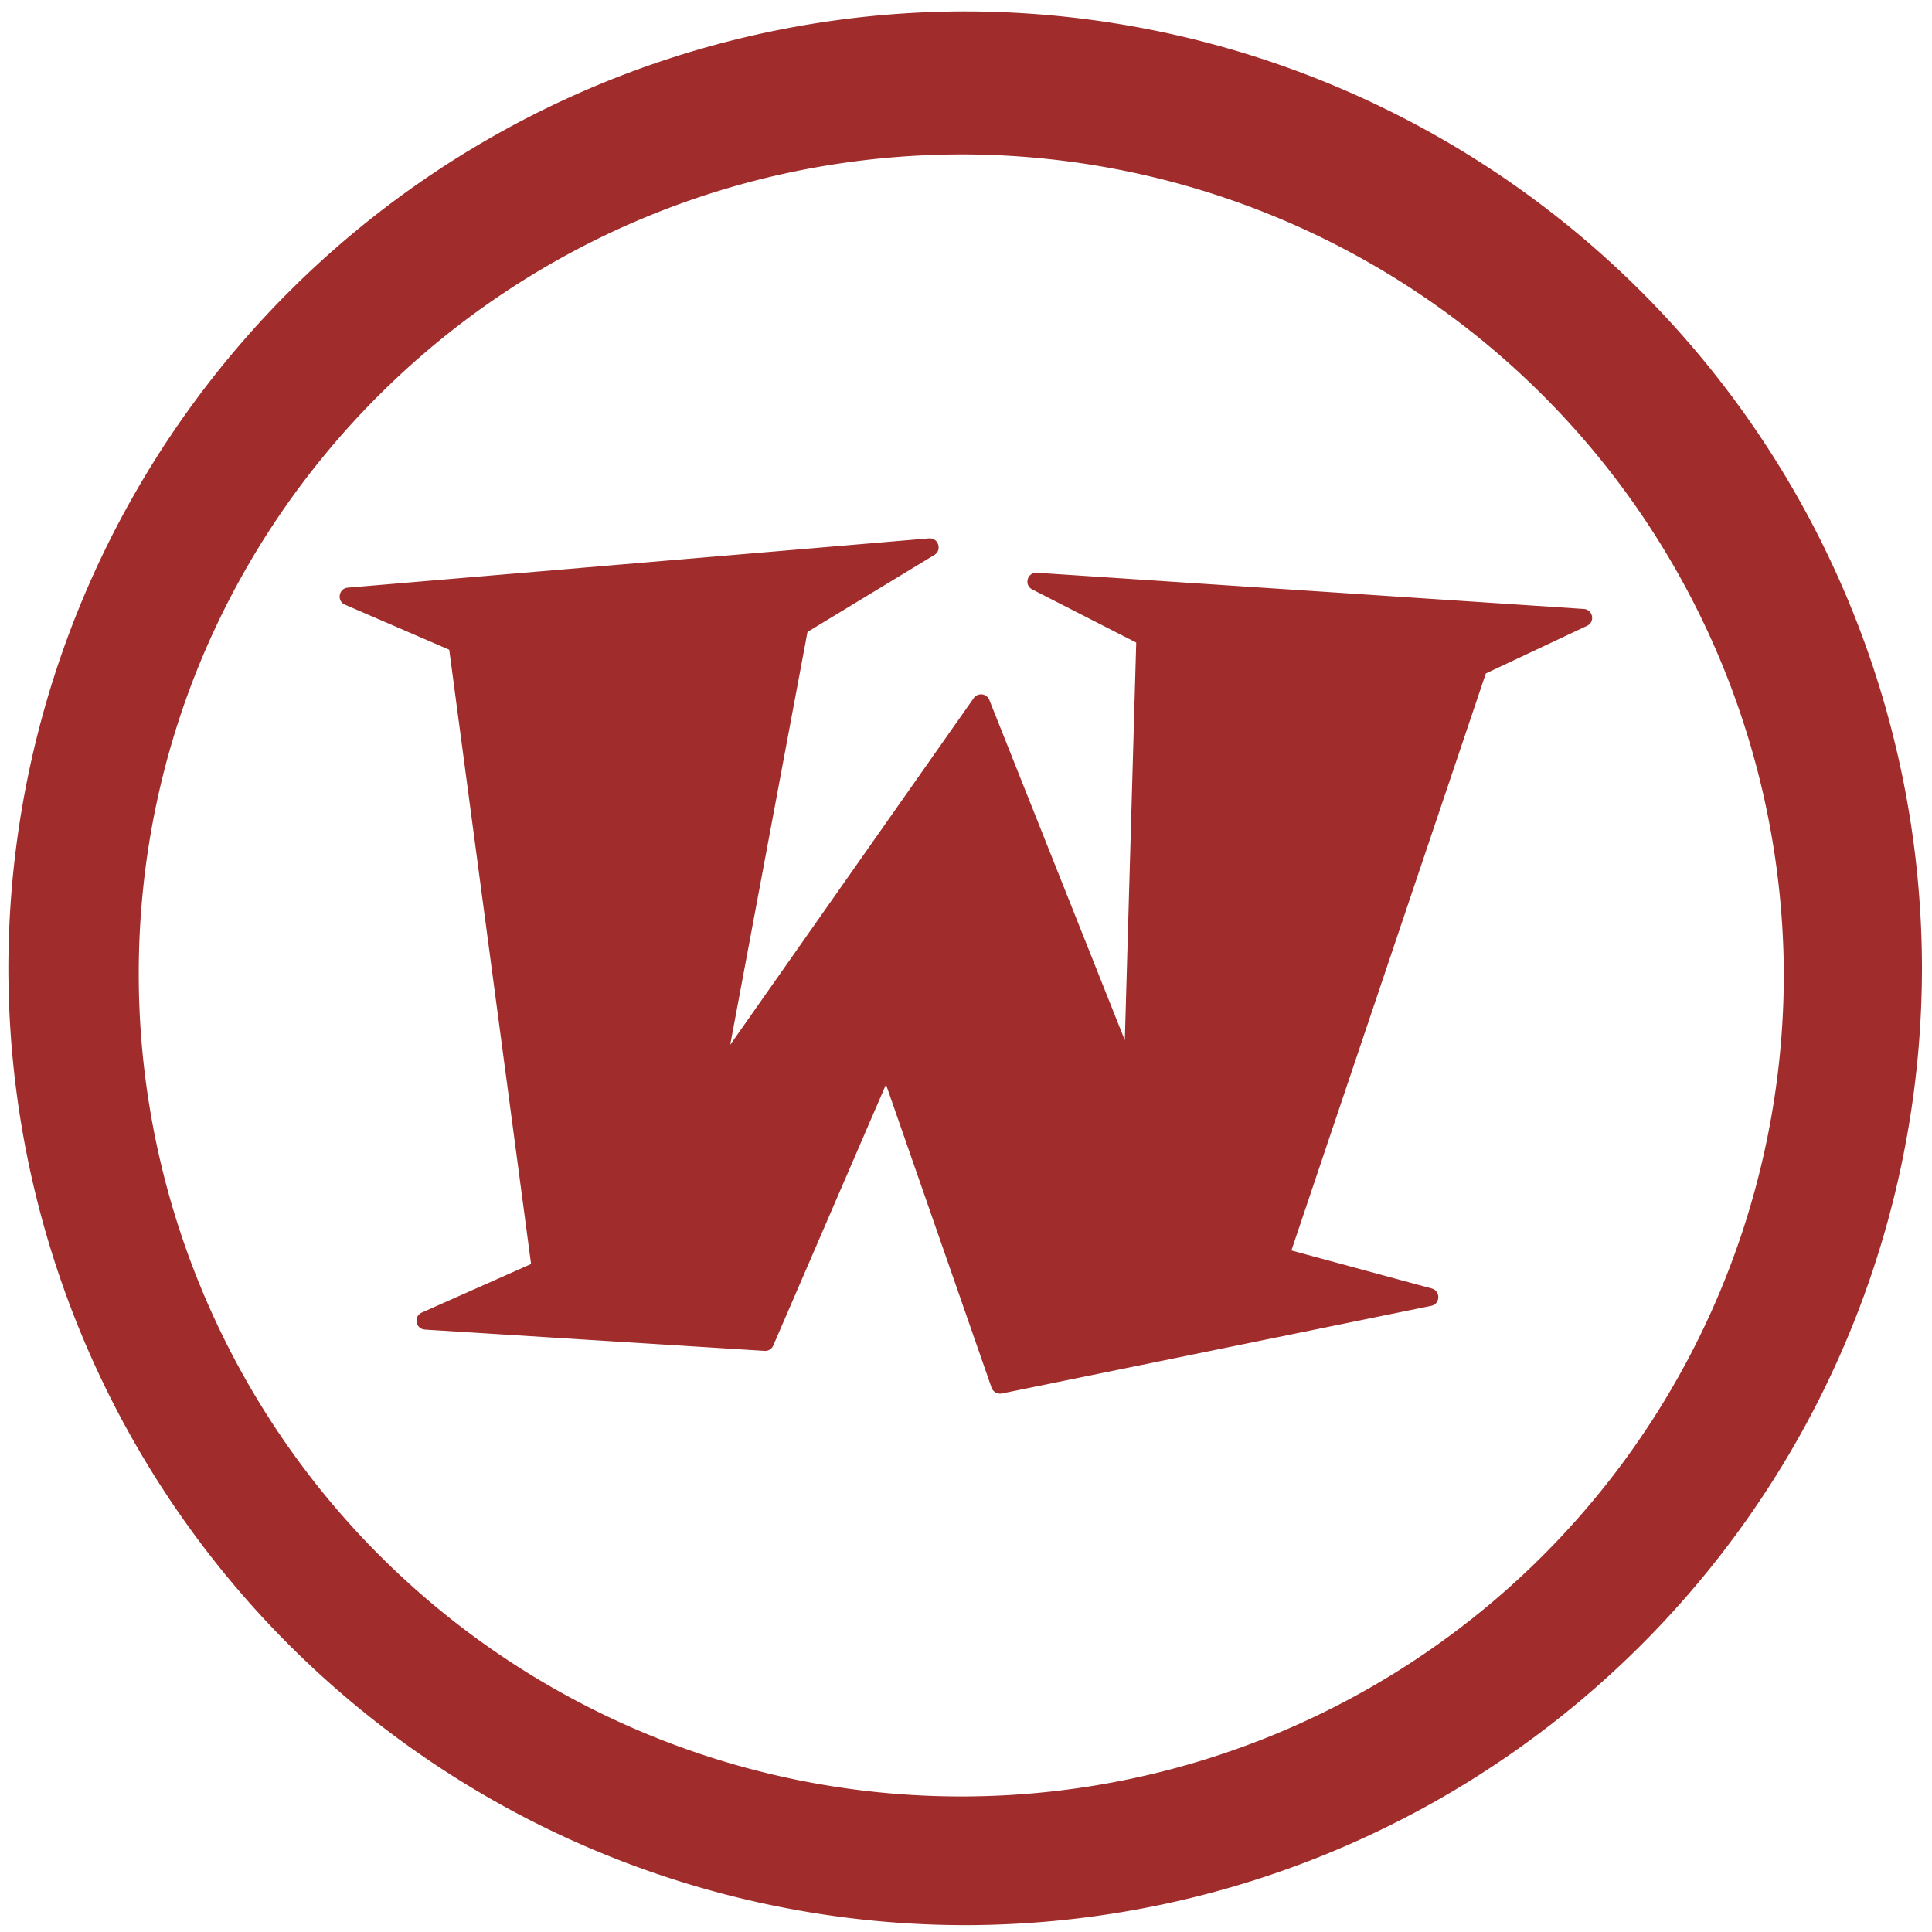 <?xml version="1.0" encoding="UTF-8" standalone="no"?>
<svg
   xmlns:dc="http://purl.org/dc/elements/1.1/"
   xmlns:cc="http://creativecommons.org/ns#"
   xmlns:rdf="http://www.w3.org/1999/02/22-rdf-syntax-ns#"
   xmlns:svg="http://www.w3.org/2000/svg"
   xmlns="http://www.w3.org/2000/svg"
   xmlns:sodipodi="http://sodipodi.sourceforge.net/DTD/sodipodi-0.dtd"
   xmlns:inkscape="http://www.inkscape.org/namespaces/inkscape"
   width="48"
   height="48"
   viewBox="0 0 12.7 12.7"
   version="1.1"
   id="svg4"
   sodipodi:docname="watobo.svg"
   inkscape:version="0.92.5 (2060ec1f9f, 2020-04-08)">
  <defs
     id="defs8" />
  <sodipodi:namedview
     pagecolor="#ffffff"
     bordercolor="#666666"
     borderopacity="1"
     objecttolerance="10"
     gridtolerance="10"
     guidetolerance="10"
     inkscape:pageopacity="0"
     inkscape:pageshadow="2"
     inkscape:window-width="1085"
     inkscape:window-height="480"
     id="namedview6"
     showgrid="false"
     inkscape:zoom="4.9166667"
     inkscape:cx="2.1355932"
     inkscape:cy="24"
     inkscape:window-x="0"
     inkscape:window-y="25"
     inkscape:window-maximized="0"
     inkscape:current-layer="svg4" />
  <path
     d="M 6.34,0.075 A 6.295,6.295 0 0 0 0.055,6.36 6.295,6.295 0 0 0 6.34,12.655 6.295,6.295 0 0 0 12.634,6.36 6.295,6.295 0 0 0 6.34,0.075 Z m -0.011,0.94 a 5.408,5.408 0 0 1 5.397,5.387 5.407,5.407 0 0 1 -10.814,0 c 0,-2.987 2.43,-5.387 5.417,-5.387 z M 6.11,3.539 H 6.106 L 2.286,3.863 C 2.226,3.868 2.212,3.951 2.268,3.975 L 2.953,4.271 3.491,8.309 2.773,8.628 C 2.717,8.653 2.732,8.736 2.793,8.74 L 5.026,8.88 A 0.058,0.058 0 0 0 5.083,8.845 L 5.824,7.129 6.518,9.122 C 6.528,9.15 6.557,9.166 6.586,9.16 L 9.408,8.584 C 9.468,8.572 9.471,8.487 9.412,8.47 L 8.489,8.22 9.767,4.427 10.432,4.114 C 10.487,4.089 10.472,4.007 10.411,4.003 L 6.816,3.765 C 6.753,3.761 6.729,3.846 6.786,3.875 L 7.469,4.224 7.394,6.838 6.503,4.6 A 0.059,0.059 0 0 0 6.4,4.59 L 4.8,6.868 5.308,4.154 6.142,3.648 C 6.192,3.618 6.171,3.539 6.112,3.539 Z"
     id="path2"
     inkscape:connector-curvature="0"
     style="fill:#a02c2c" />
</svg>

